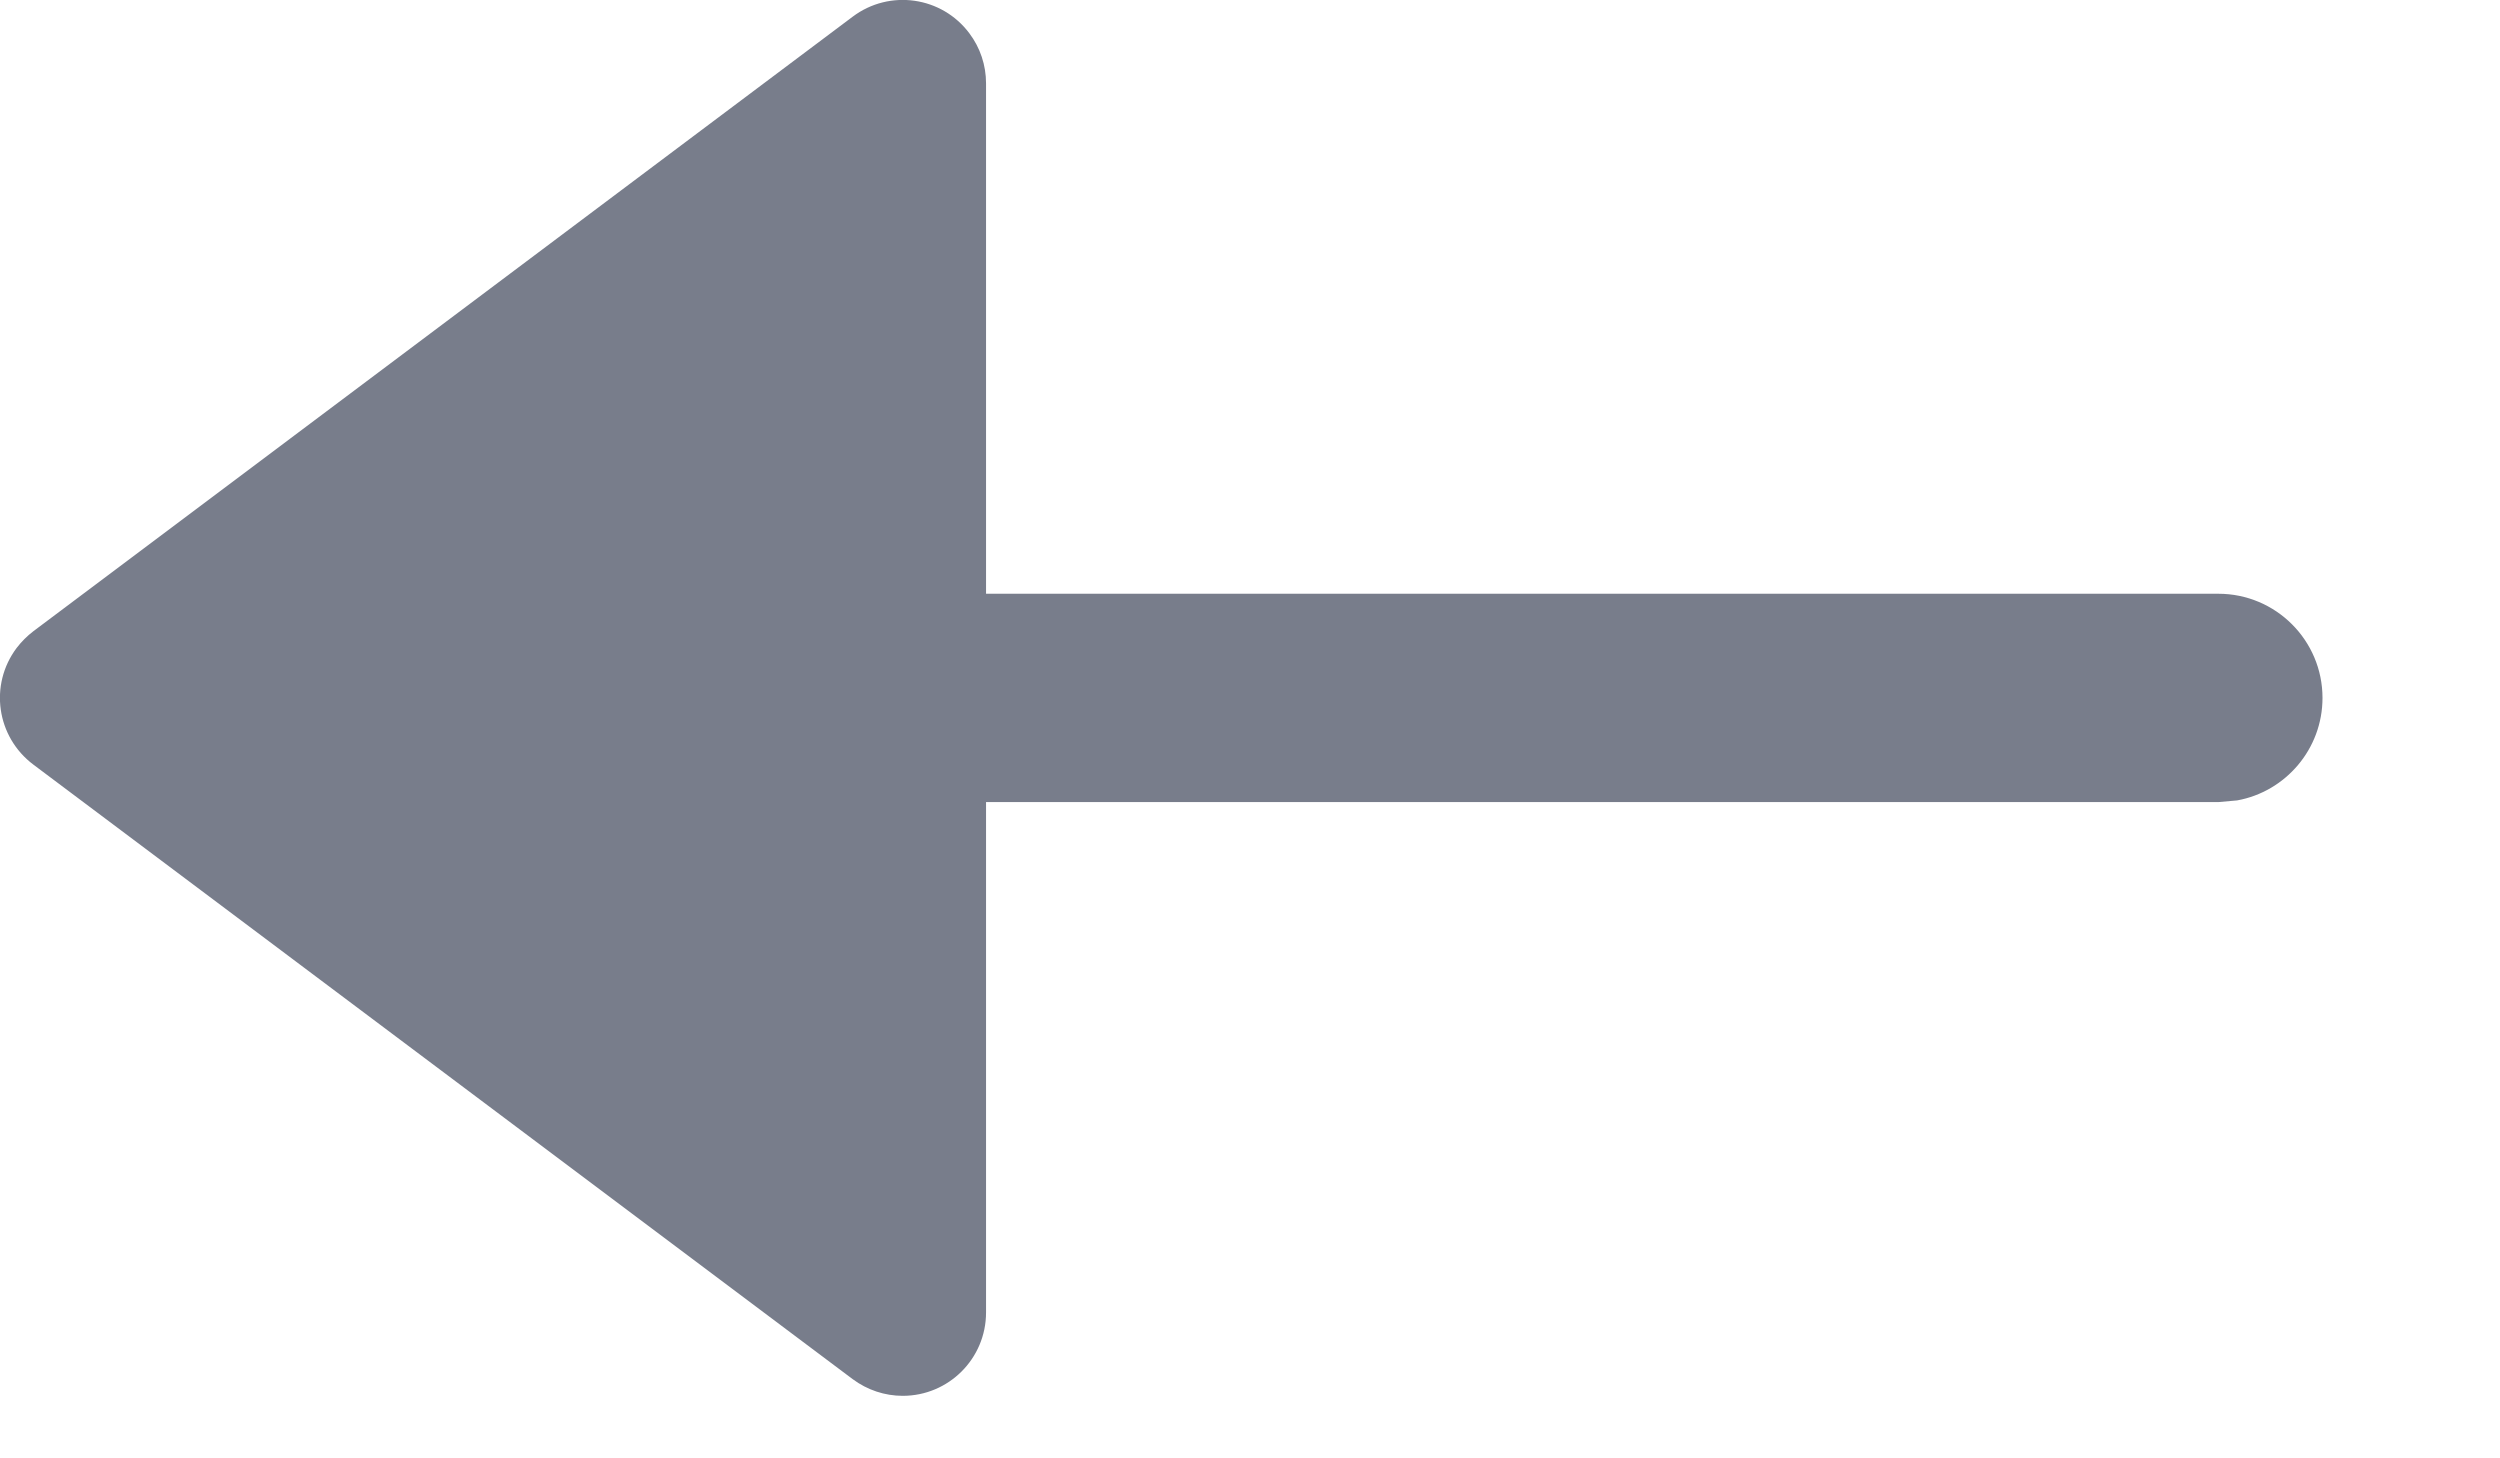 <?xml version="1.0" encoding="UTF-8"?>
<svg width="12px" height="7px" viewBox="0 0 12 7" version="1.1" xmlns="http://www.w3.org/2000/svg" xmlns:xlink="http://www.w3.org/1999/xlink">
    <title>形状结合</title>
    <g id="2.0" stroke="none" stroke-width="1" fill="none" fill-rule="evenodd">
        <g id="概览—钩子编辑" transform="translate(-250, -97)" fill="#787D8B" fill-rule="nonzero">
            <g id="返回文件" transform="translate(242, 89)">
                <path d="M12.653,8.16 C12.705,8.229 12.733,8.313 12.733,8.4 L12.733,10.85 L18.648,10.85 C18.924,10.85 19.148,11.074 19.148,11.35 C19.148,11.595 18.971,11.8 18.738,11.842 L18.648,11.85 L12.733,11.85 L12.733,14.3 C12.733,14.521 12.554,14.7 12.333,14.7 C12.247,14.7 12.163,14.672 12.093,14.62 L8.16,11.67 C7.983,11.537 7.947,11.287 8.08,11.11 C8.103,11.08 8.13,11.053 8.16,11.03 L12.093,8.08 C12.27,7.947 12.521,7.983 12.653,8.16 Z" id="形状结合"></path>
            </g>
        </g>
    </g>
</svg>